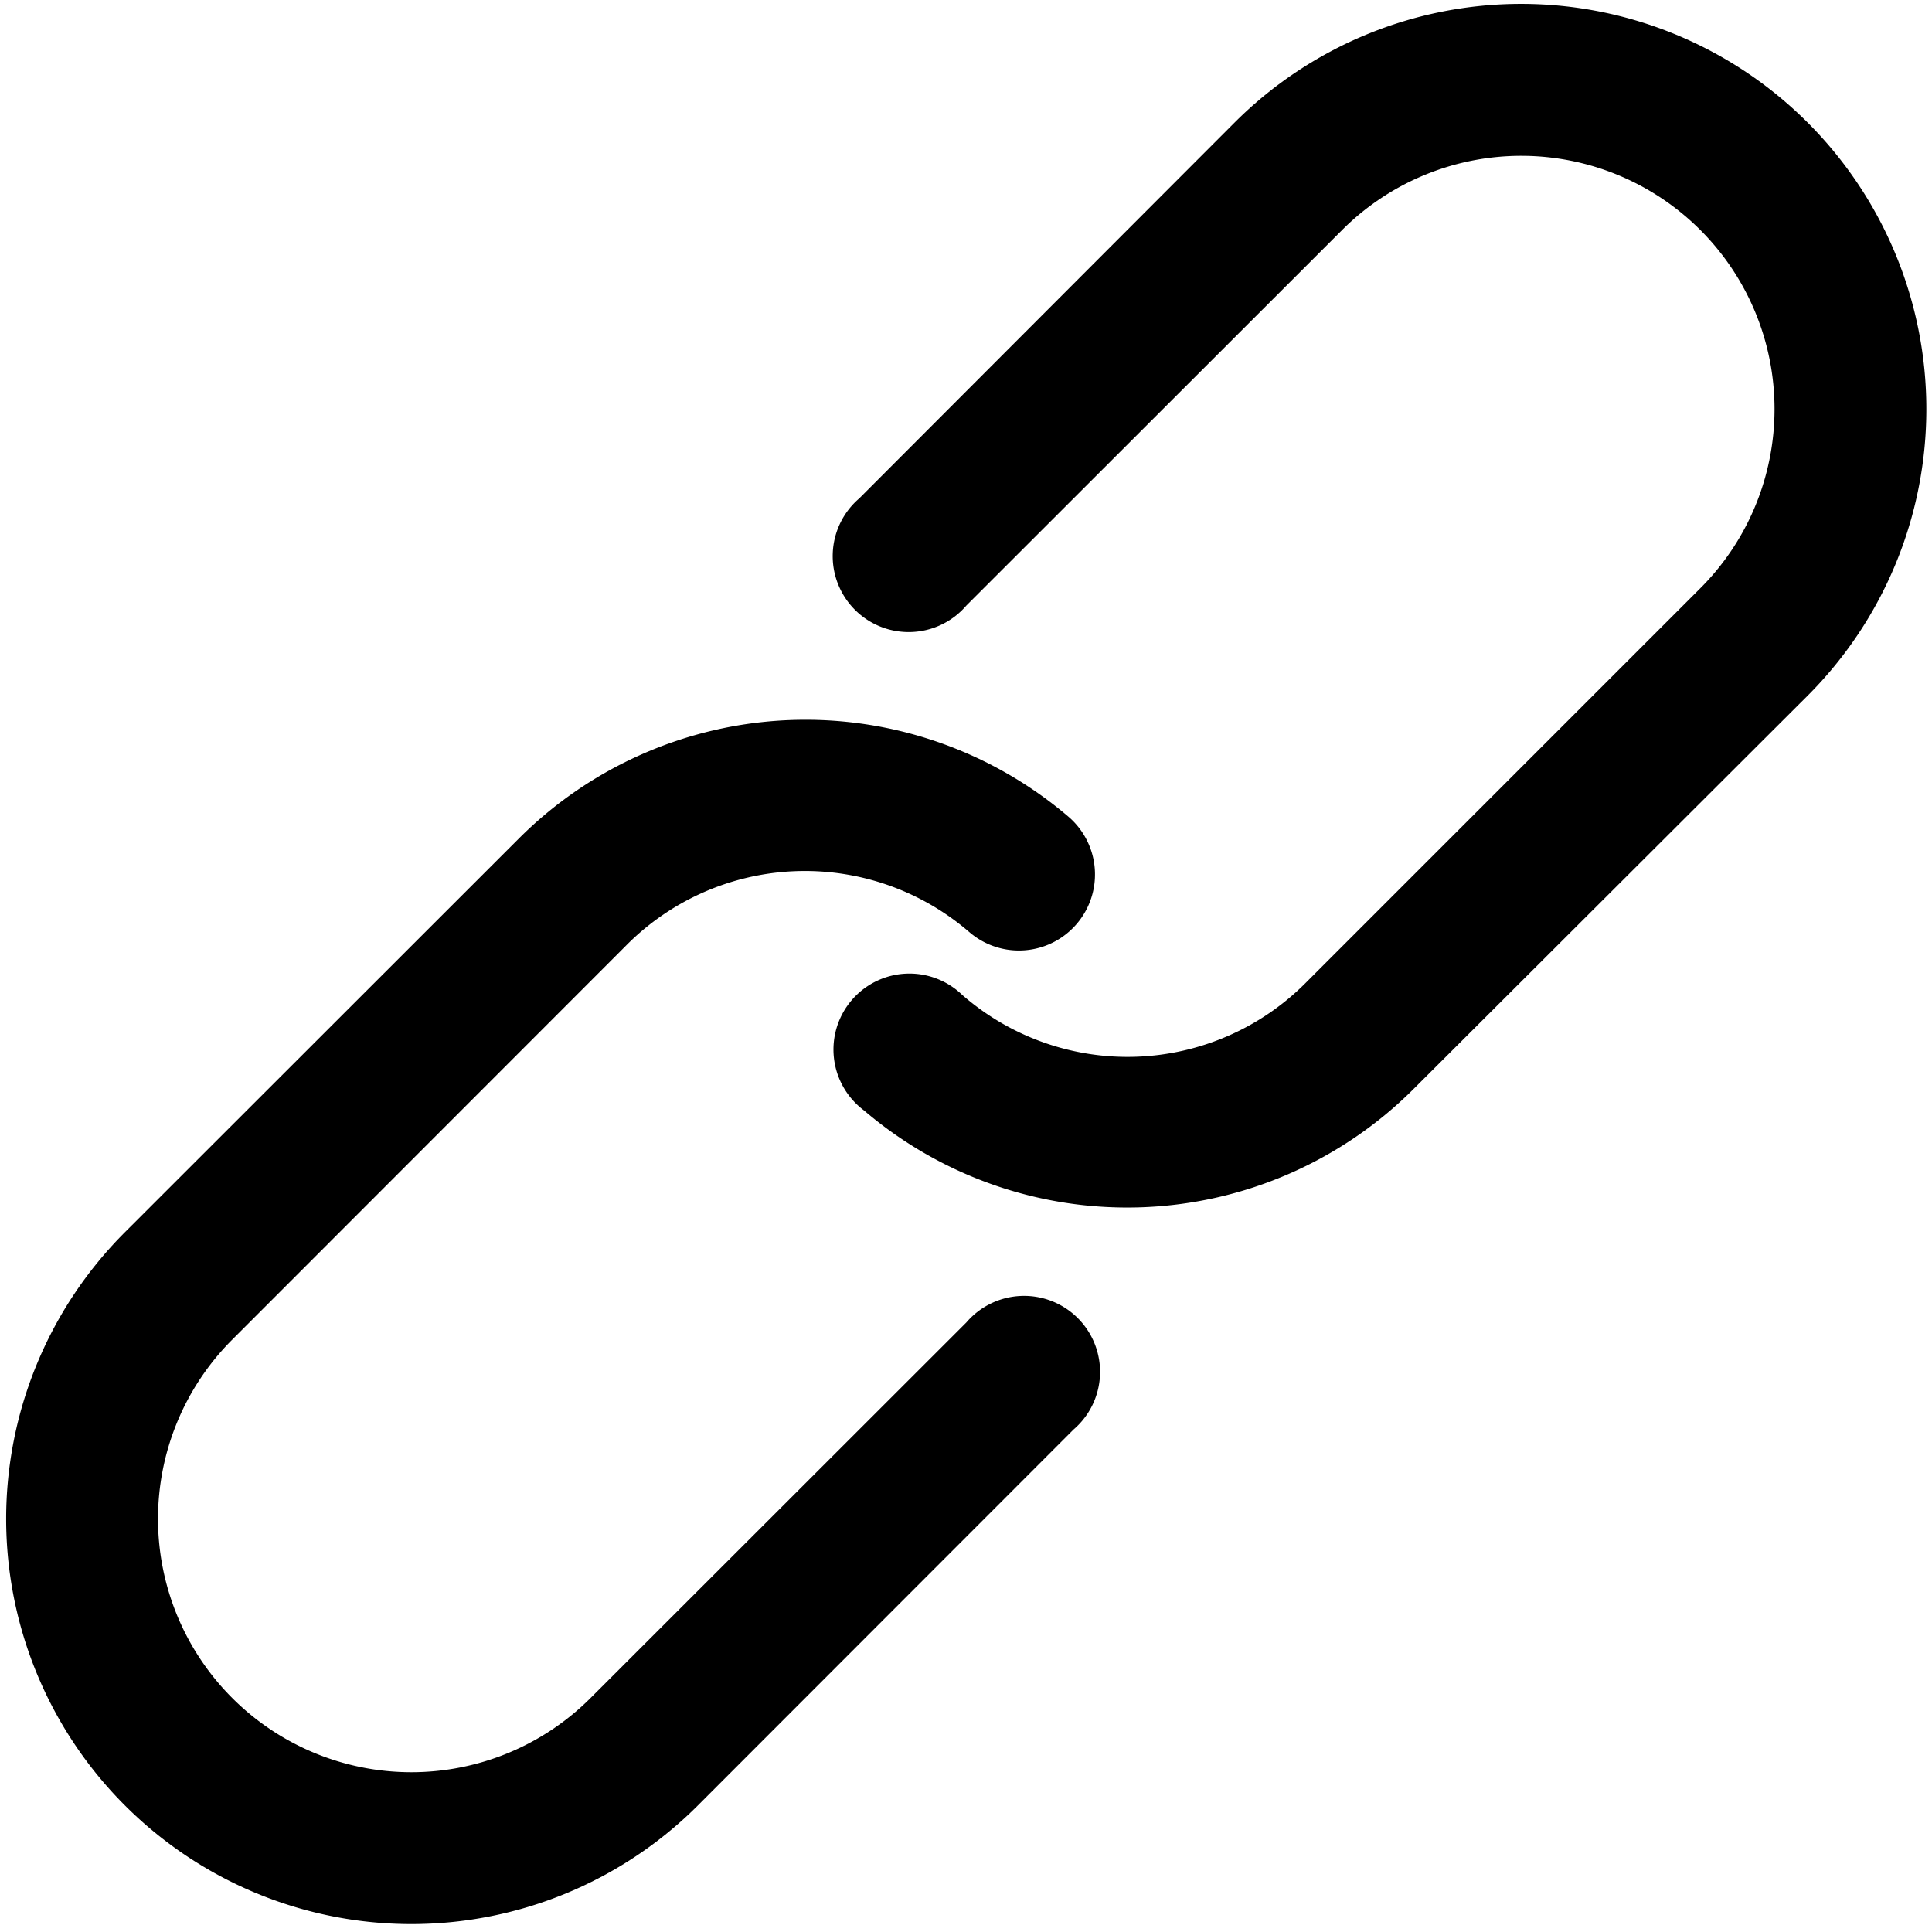 <svg id="Layer_1" data-name="Layer 1" xmlns="http://www.w3.org/2000/svg" viewBox="0 0 76.29 76.29">
  <title>link</title>
  <path d="M27.56,71.29A16,16,0,1,1,4.93,48.66L20.47,33.13a16,16,0,0,1,21.72-.88,3,3,0,0,1-3.91,4.56,9.94,9.94,0,0,0-13.58.55L9.17,52.9A10,10,0,1,0,23.32,67.05L38.16,52.22a3,3,0,1,1,4.23,4.23ZM55.82,43a16,16,0,0,1-21.7.85A3,3,0,1,1,38,39.29a9.93,9.93,0,0,0,13.58-.5L67.14,23.23A10,10,0,1,0,53,9.08L38.16,23.91a3,3,0,1,1-4.23-4.23L48.75,4.84A16,16,0,1,1,71.38,27.47Z"/>
</svg>
